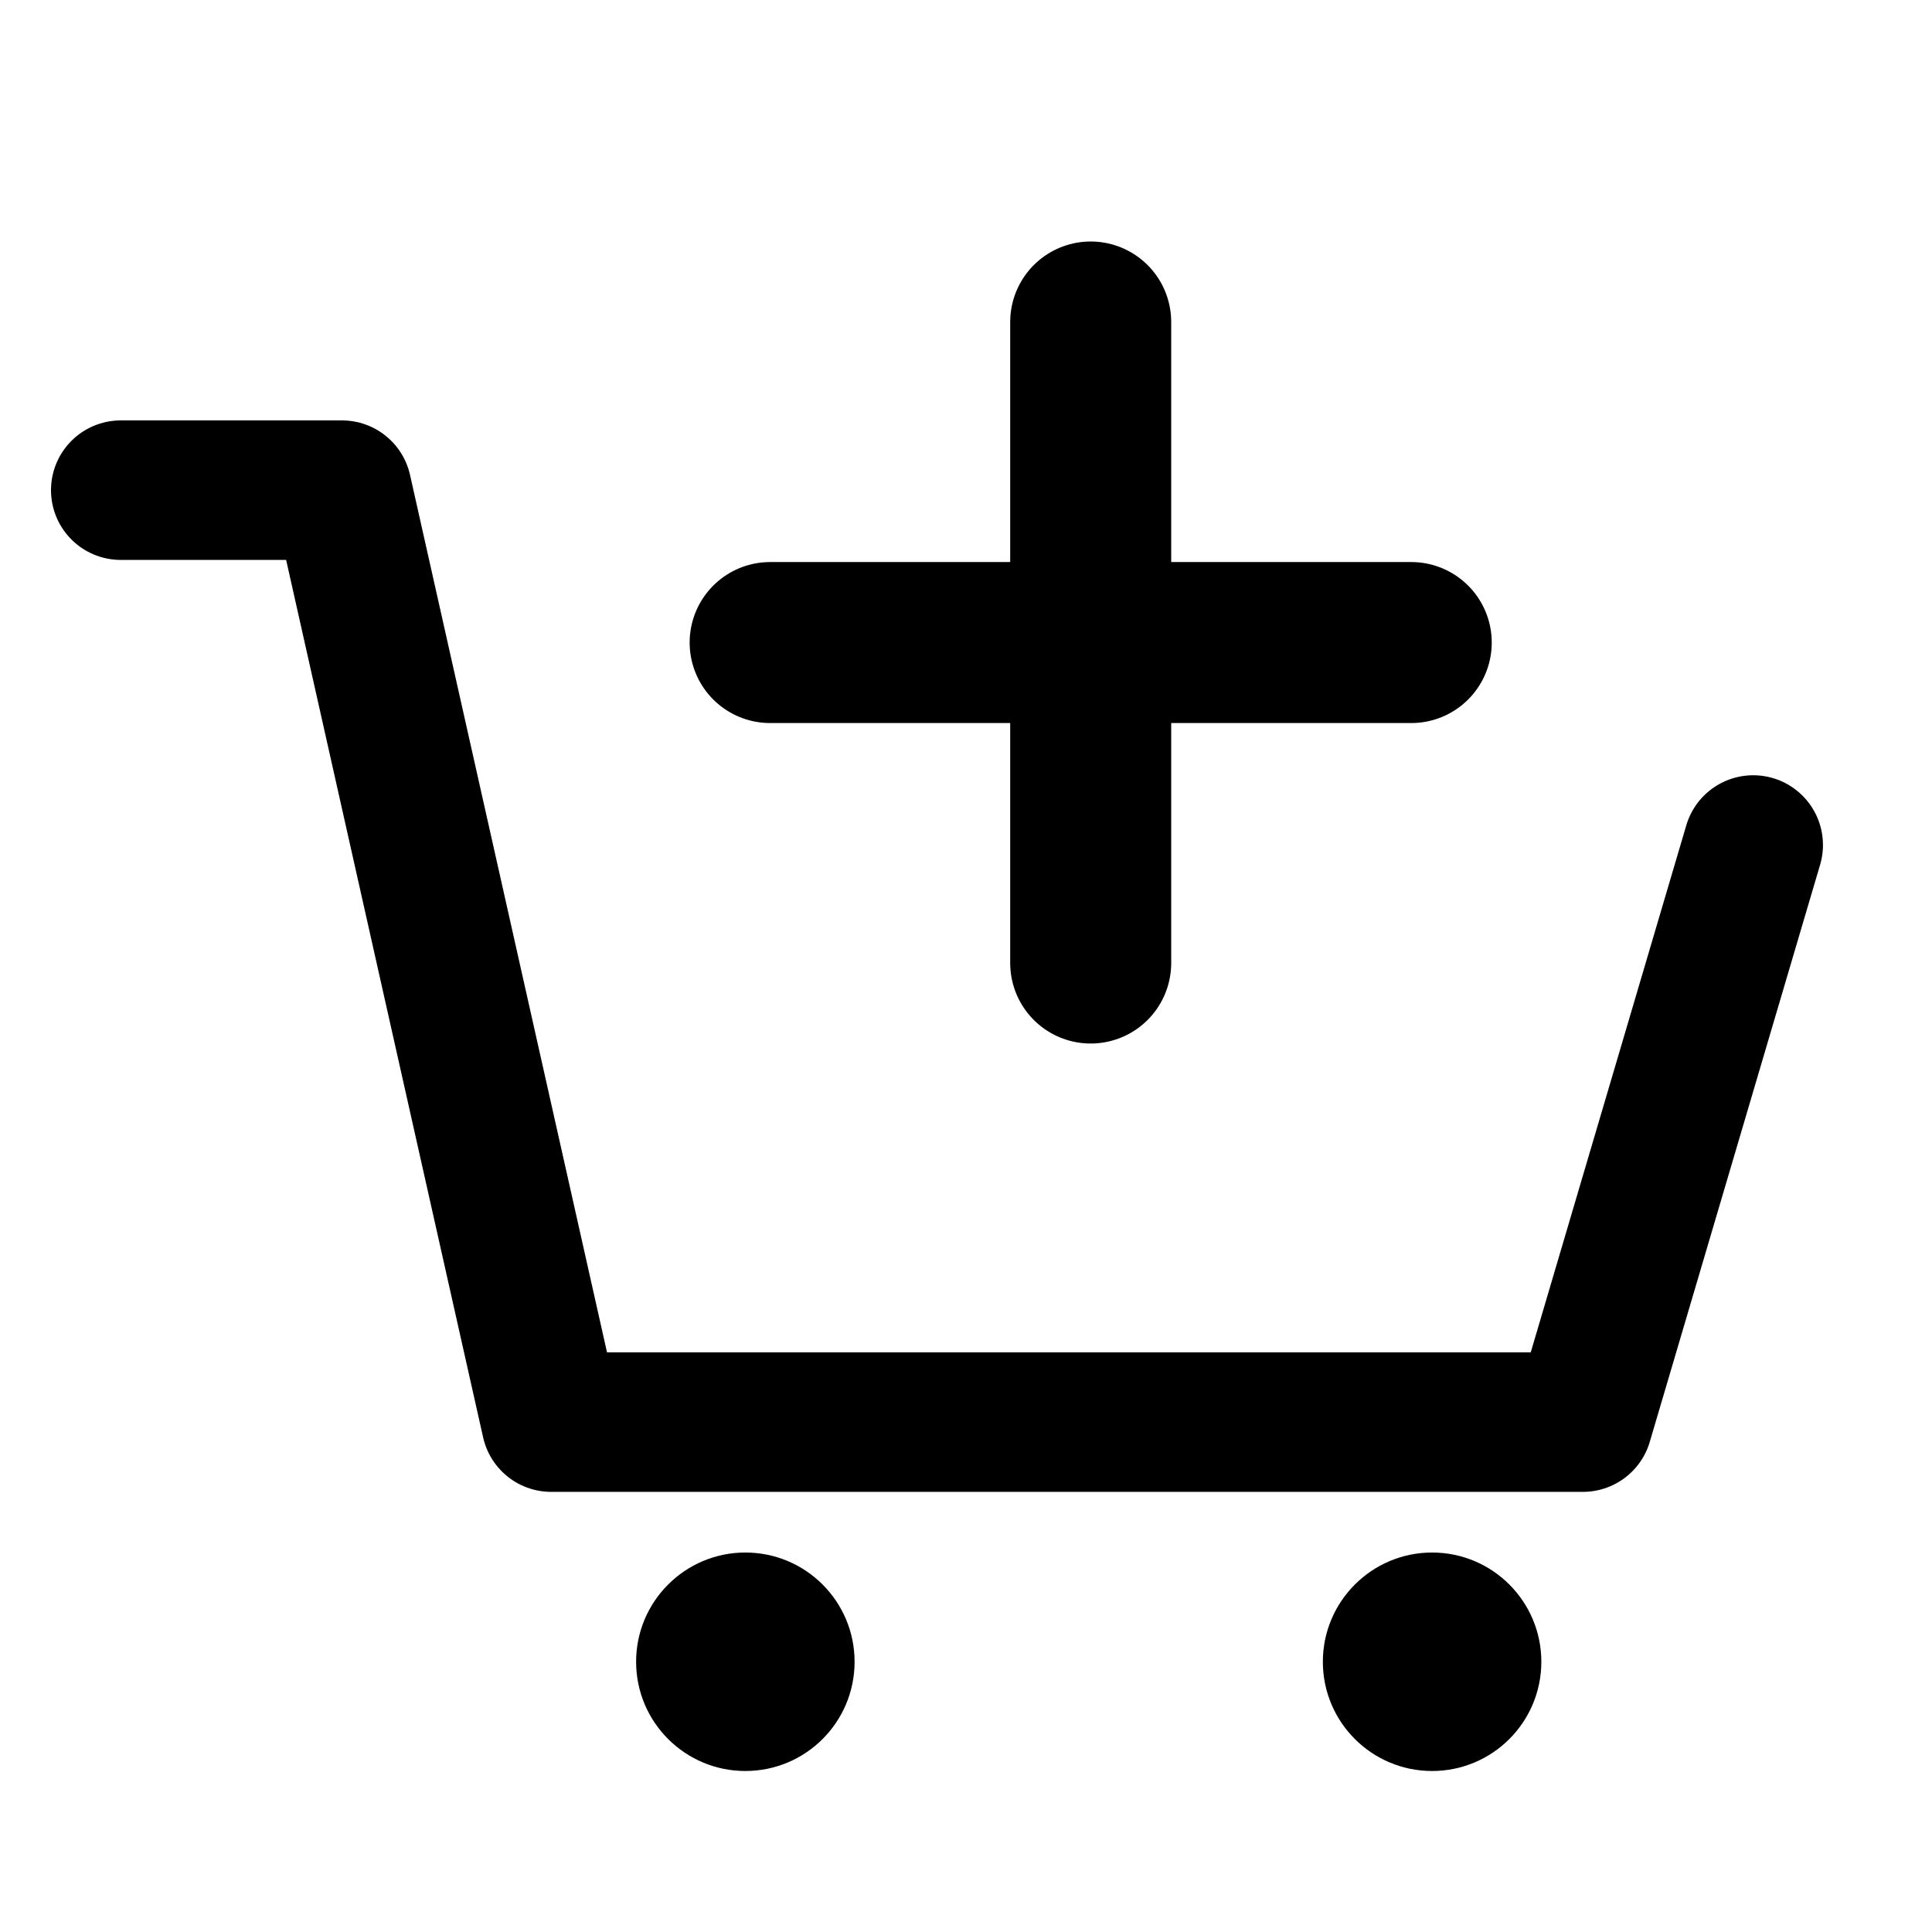 <svg width="24" height="24" viewBox="0 0 24 24" fill="none" xmlns="http://www.w3.org/2000/svg">
<g clip-path="url(#clip0_21_284)">
<g clip-path="url(#clip1_21_284)">
<path d="M1.5 6.089H4.248L5.071 9.755L6.847 17.666H19.663L21.779 10.497" stroke="black" stroke-width="1.733" stroke-linecap="round" stroke-linejoin="round"/>
<path d="M9.259 22C10.009 22 10.616 21.393 10.616 20.643C10.616 19.894 10.009 19.286 9.259 19.286C8.51 19.286 7.902 19.894 7.902 20.643C7.902 21.393 8.51 22 9.259 22Z" fill="black"/>
<path d="M17.79 22C18.54 22 19.147 21.393 19.147 20.643C19.147 19.894 18.54 19.286 17.79 19.286C17.041 19.286 16.433 19.894 16.433 20.643C16.433 21.393 17.041 22 17.79 22Z" fill="black"/>
<path d="M13.549 4V11.963" stroke="black" stroke-width="2" stroke-linecap="round"/>
<path d="M17.531 7.982H9.567" stroke="black" stroke-width="2" stroke-linecap="round"/>
</g>
</g>
<defs>
<clipPath id="clip0_21_284">
<rect width="24" height="24" fill="white"/>
</clipPath>
<clipPath id="clip1_21_284">
<rect width="24" height="24" fill="white"/>
</clipPath>
</defs>
</svg>
